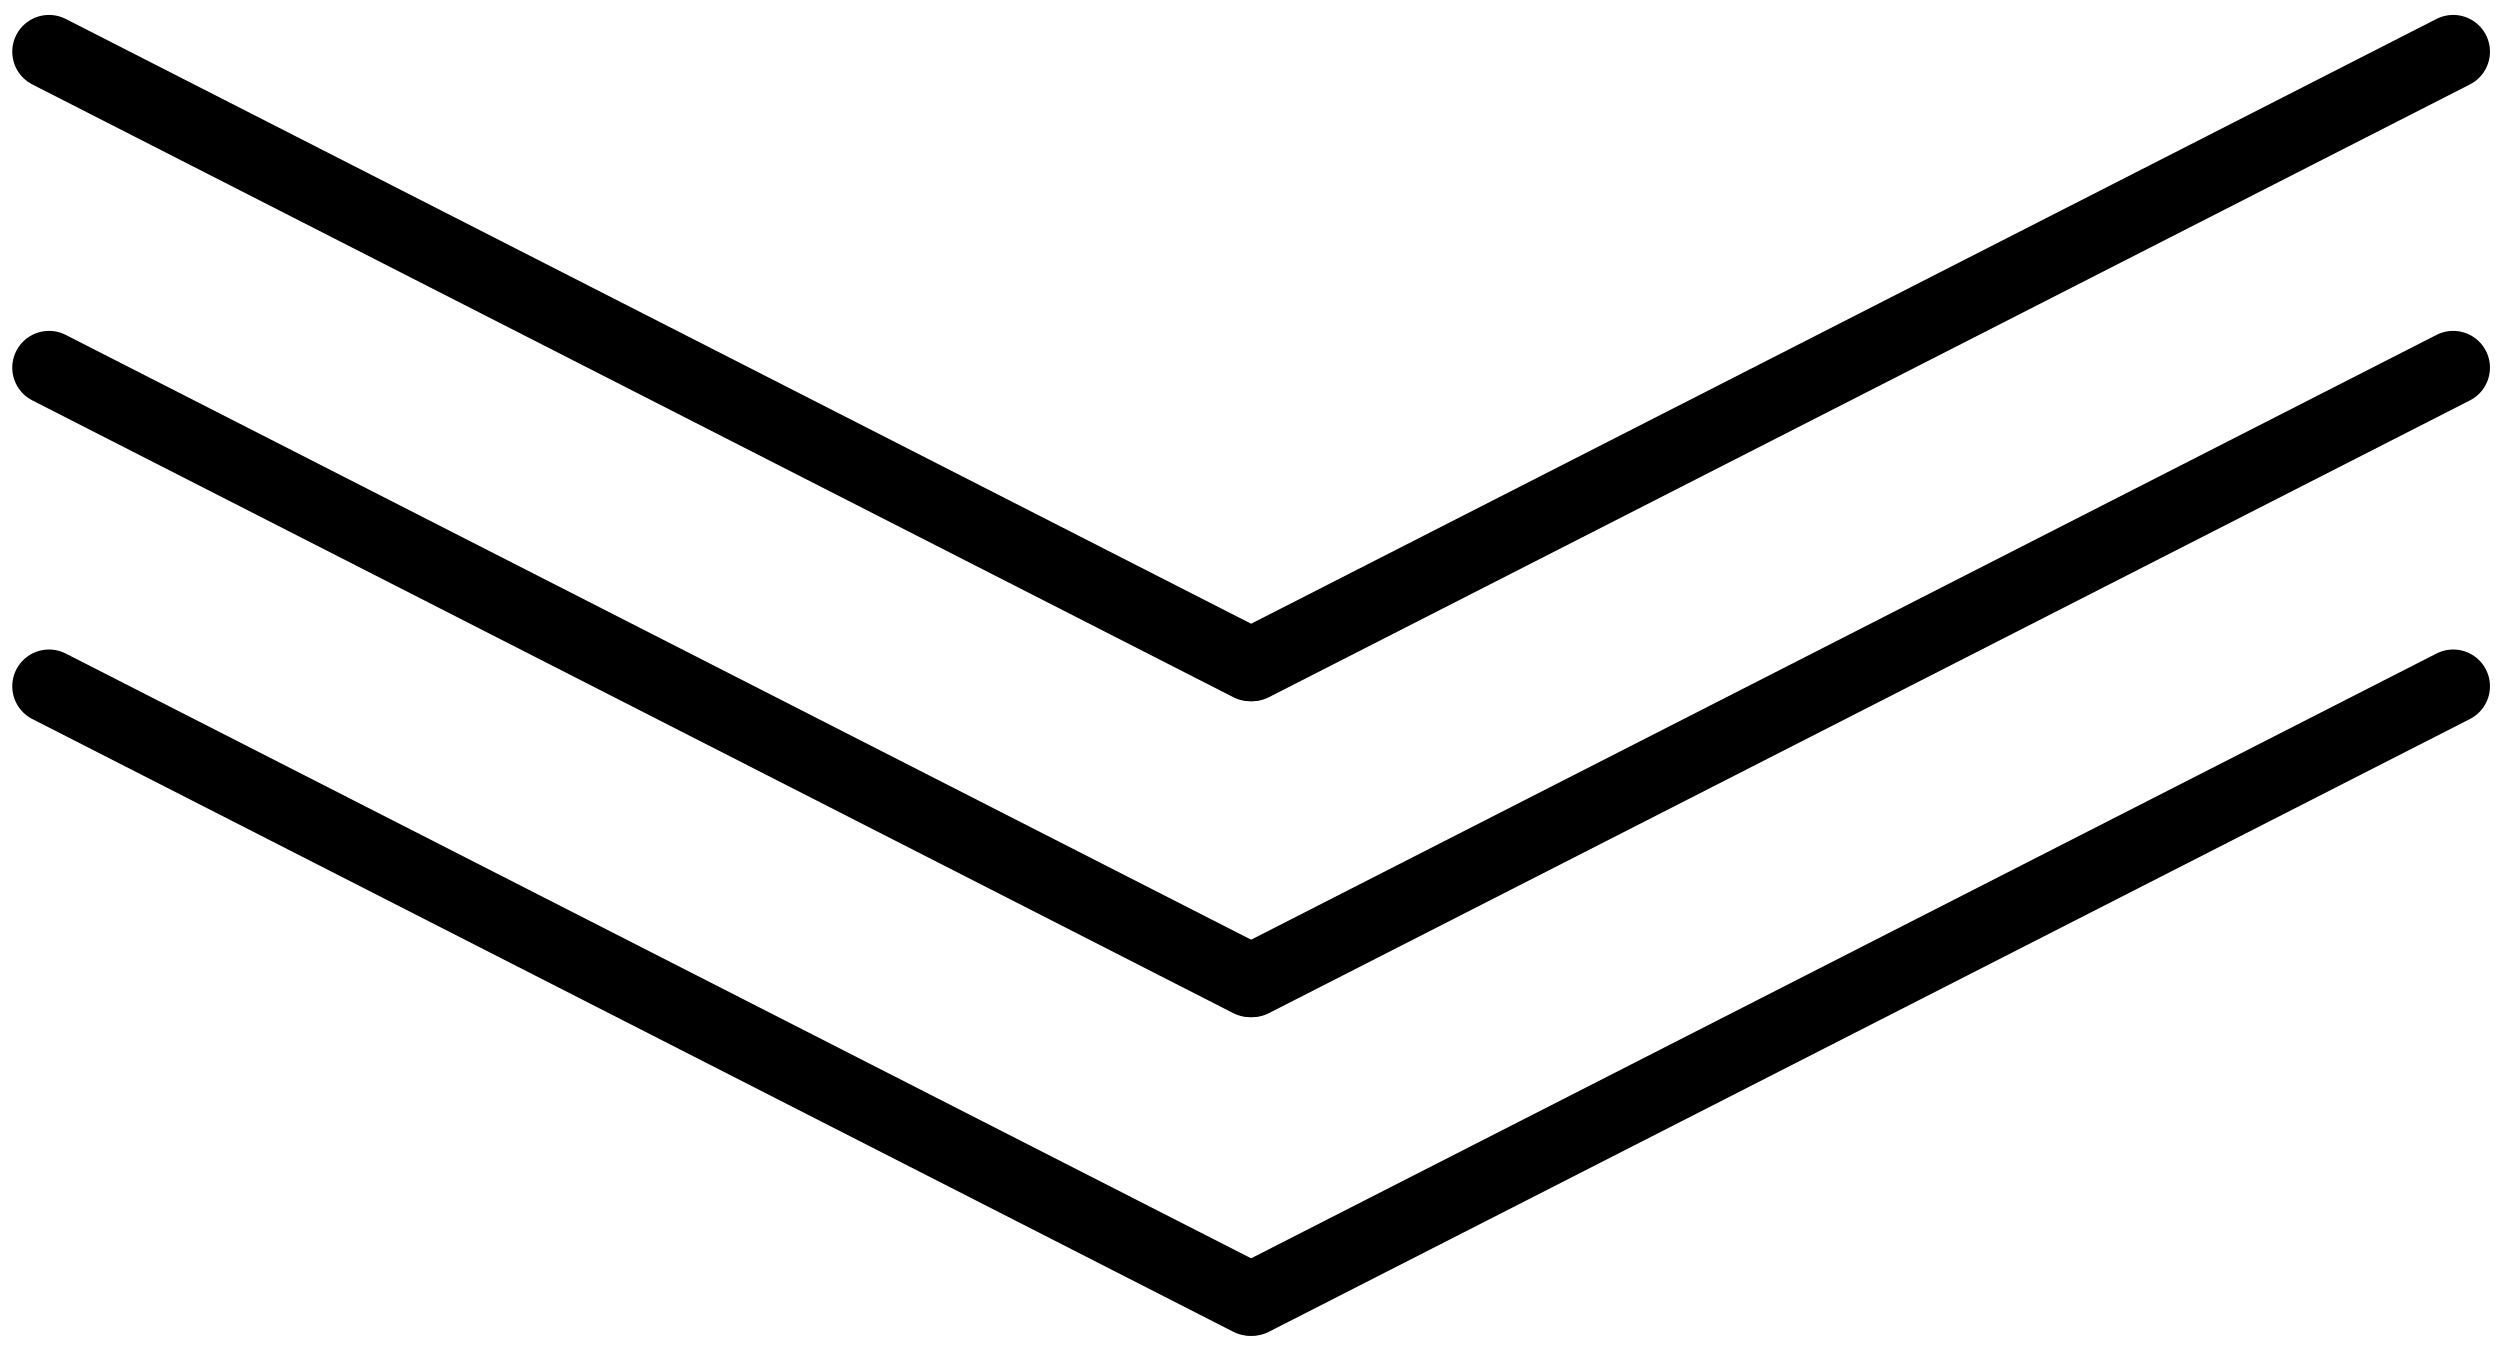 <svg width="102" height="55" viewBox="0 0 102 55" fill="none" xmlns="http://www.w3.org/2000/svg">
<g id="Group 101">
<g class="arrow">
<path id="Line 28" d="M2 2.109L51 27.109" stroke="black" stroke-width="3" stroke-linecap="round"/>
<path id="Line 29" d="M51.091 27.109L100.091 2.109" stroke="black" stroke-width="3" stroke-linecap="round"/>
</g>
<g class="arrow">
<path id="Line 28_2" d="M2 15L51 40" stroke="black" stroke-width="3" stroke-linecap="round"/>
<path id="Line 29_2" d="M51.091 40L100.091 15" stroke="black" stroke-width="3" stroke-linecap="round"/>
</g>
<g class="arrow">
<path id="Line 28_3" d="M2 28L51 53" stroke="black" stroke-width="3" stroke-linecap="round"/>
<path id="Line 29_3" d="M51.091 53L100.091 28" stroke="black" stroke-width="3" stroke-linecap="round"/>
</g>
</g>
</svg>
